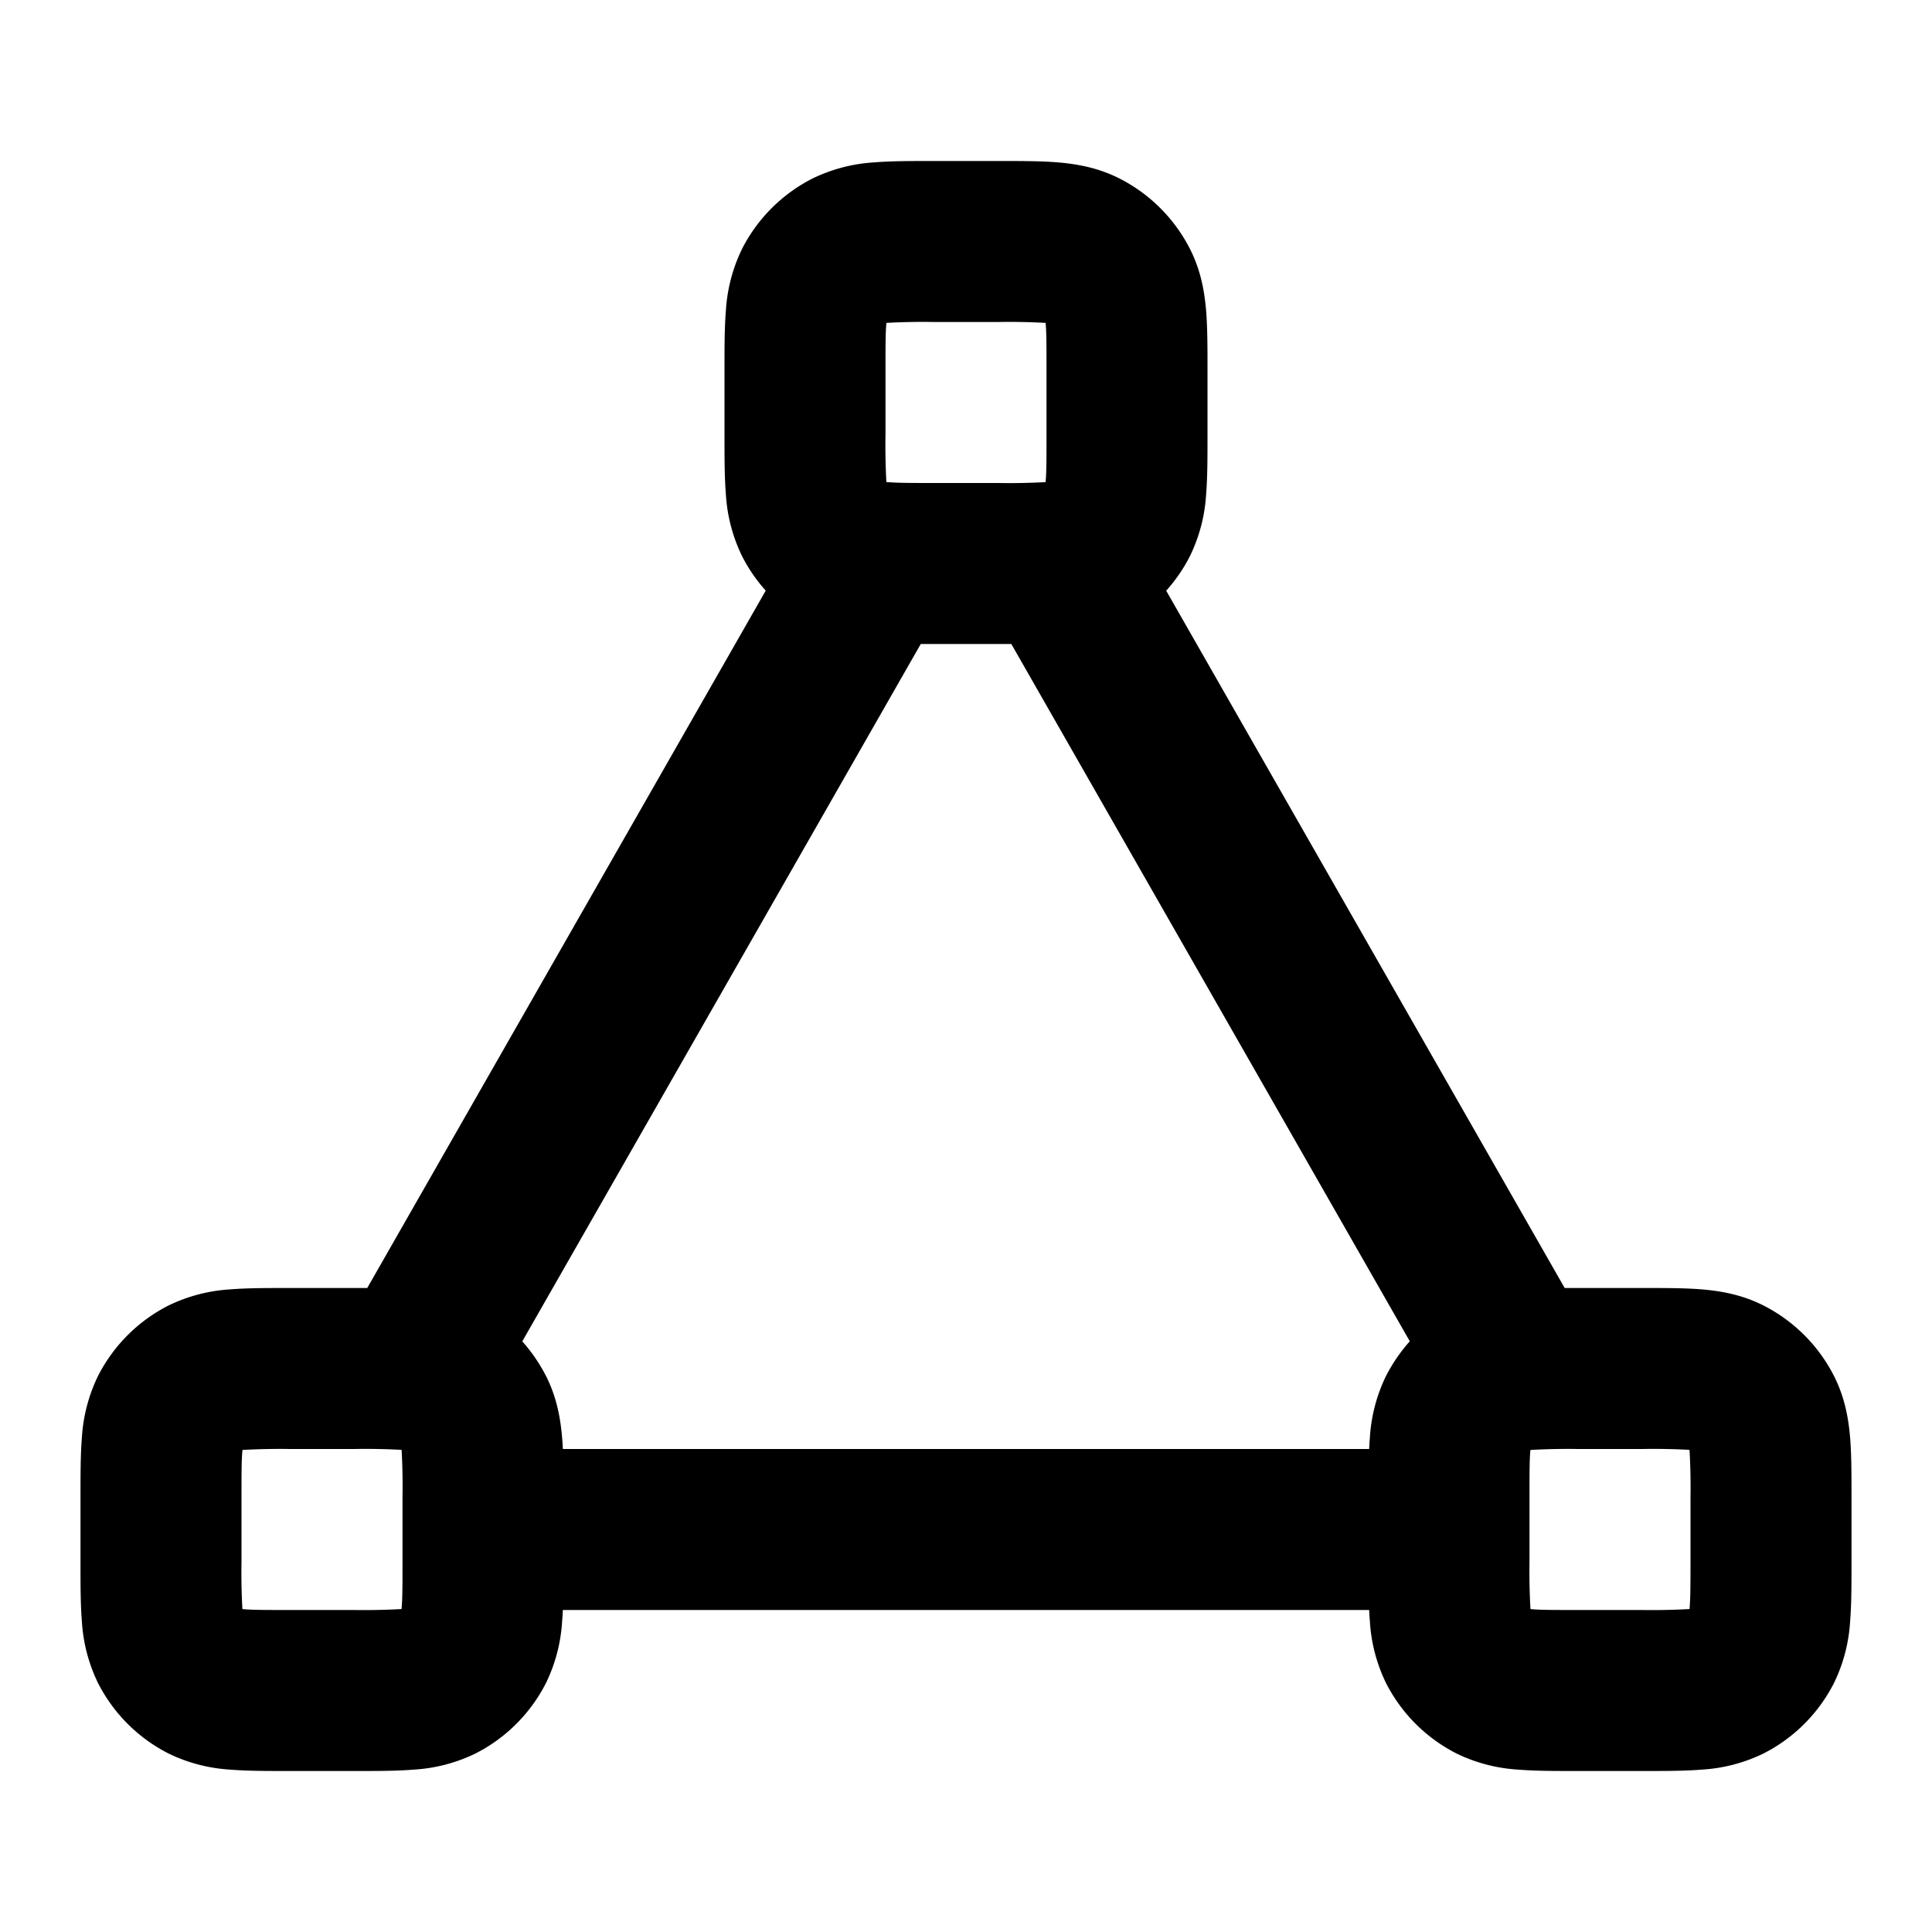 <svg xmlns="http://www.w3.org/2000/svg" width="24" height="24" viewBox="0 0 24 24">
  <path fill-rule="evenodd" d="M11.568 2h.864c.252 0 .498 0 .706.017.229.019.499.063.77.201a2 2 0 0 1 .874.874c.138.271.182.541.201.77.017.208.017.454.017.706v.864c0 .252 0 .498-.017.706a2.022 2.022 0 0 1-.201.77 2 2 0 0 1-.295.43L19.437 16h.995c.252 0 .498 0 .706.017.229.019.499.063.77.201a2 2 0 0 1 .874.874c.138.271.182.541.201.77.017.208.017.454.017.706v.864c0 .252 0 .498-.017.706a2.022 2.022 0 0 1-.201.77 2 2 0 0 1-.874.874 2.022 2.022 0 0 1-.77.201c-.208.017-.454.017-.706.017h-.864c-.252 0-.498 0-.706-.017a2.022 2.022 0 0 1-.77-.201 2 2 0 0 1-.874-.874 2.02 2.02 0 0 1-.201-.77 3.993 3.993 0 0 1-.009-.138H6.992a4.022 4.022 0 0 1-.009.138 2.022 2.022 0 0 1-.201.77 2 2 0 0 1-.874.874 2.022 2.022 0 0 1-.77.201C4.93 22 4.684 22 4.432 22h-.864c-.252 0-.498 0-.706-.017a2.022 2.022 0 0 1-.77-.201 2 2 0 0 1-.874-.874 2.022 2.022 0 0 1-.201-.77C1 19.93 1 19.684 1 19.432v-.864c0-.252 0-.498.017-.706a2.03 2.03 0 0 1 .201-.77 2 2 0 0 1 .874-.874 2.03 2.03 0 0 1 .77-.201C3.07 16 3.316 16 3.568 16h.994l4.95-8.663a2 2 0 0 1-.294-.429 2.022 2.022 0 0 1-.201-.77C9 5.93 9 5.684 9 5.432v-.864c0-.252 0-.498.017-.706a2.03 2.03 0 0 1 .201-.77 2 2 0 0 1 .874-.874 2.03 2.03 0 0 1 .77-.201C11.07 2 11.316 2 11.568 2Zm-.13 6-4.95 8.663c.115.129.214.273.294.429.138.271.182.541.201.77.004.044.007.09.009.138h10.016c.003-.048.005-.094.009-.138a2.02 2.02 0 0 1 .201-.77c.08-.156.179-.3.295-.43L12.563 8h-1.125Zm1.55-2.011.002-.014C13 5.86 13 5.697 13 5.4v-.8c0-.297 0-.459-.01-.575l-.001-.014A8.187 8.187 0 0 0 12.4 4h-.8a8.187 8.187 0 0 0-.588.011l-.002.014C11 4.14 11 4.303 11 4.6v.8a8.205 8.205 0 0 0 .011.589h.014c.116.01.278.011.575.011h.8a8.185 8.185 0 0 0 .589-.011Zm6.024 12.023-.002.013c-.01.116-.01.279-.01.575v.8a8.207 8.207 0 0 0 .012.588l.013.002c.116.01.279.01.575.01h.8a8.207 8.207 0 0 0 .589-.012v-.013c.01-.116.011-.279.011-.575v-.8a8.207 8.207 0 0 0-.012-.588l-.013-.002A8.207 8.207 0 0 0 20.4 18h-.8a8.207 8.207 0 0 0-.588.012ZM5 18.6a8.185 8.185 0 0 0-.011-.588l-.014-.002A8.205 8.205 0 0 0 4.4 18h-.8a8.205 8.205 0 0 0-.589.012v.013C3 18.14 3 18.304 3 18.6v.8a8.187 8.187 0 0 0 .011.588l.014.002c.116.01.278.01.575.01h.8a8.205 8.205 0 0 0 .589-.012v-.013C5 19.86 5 19.696 5 19.4v-.8Z" clip-rule="evenodd"/>
</svg>
